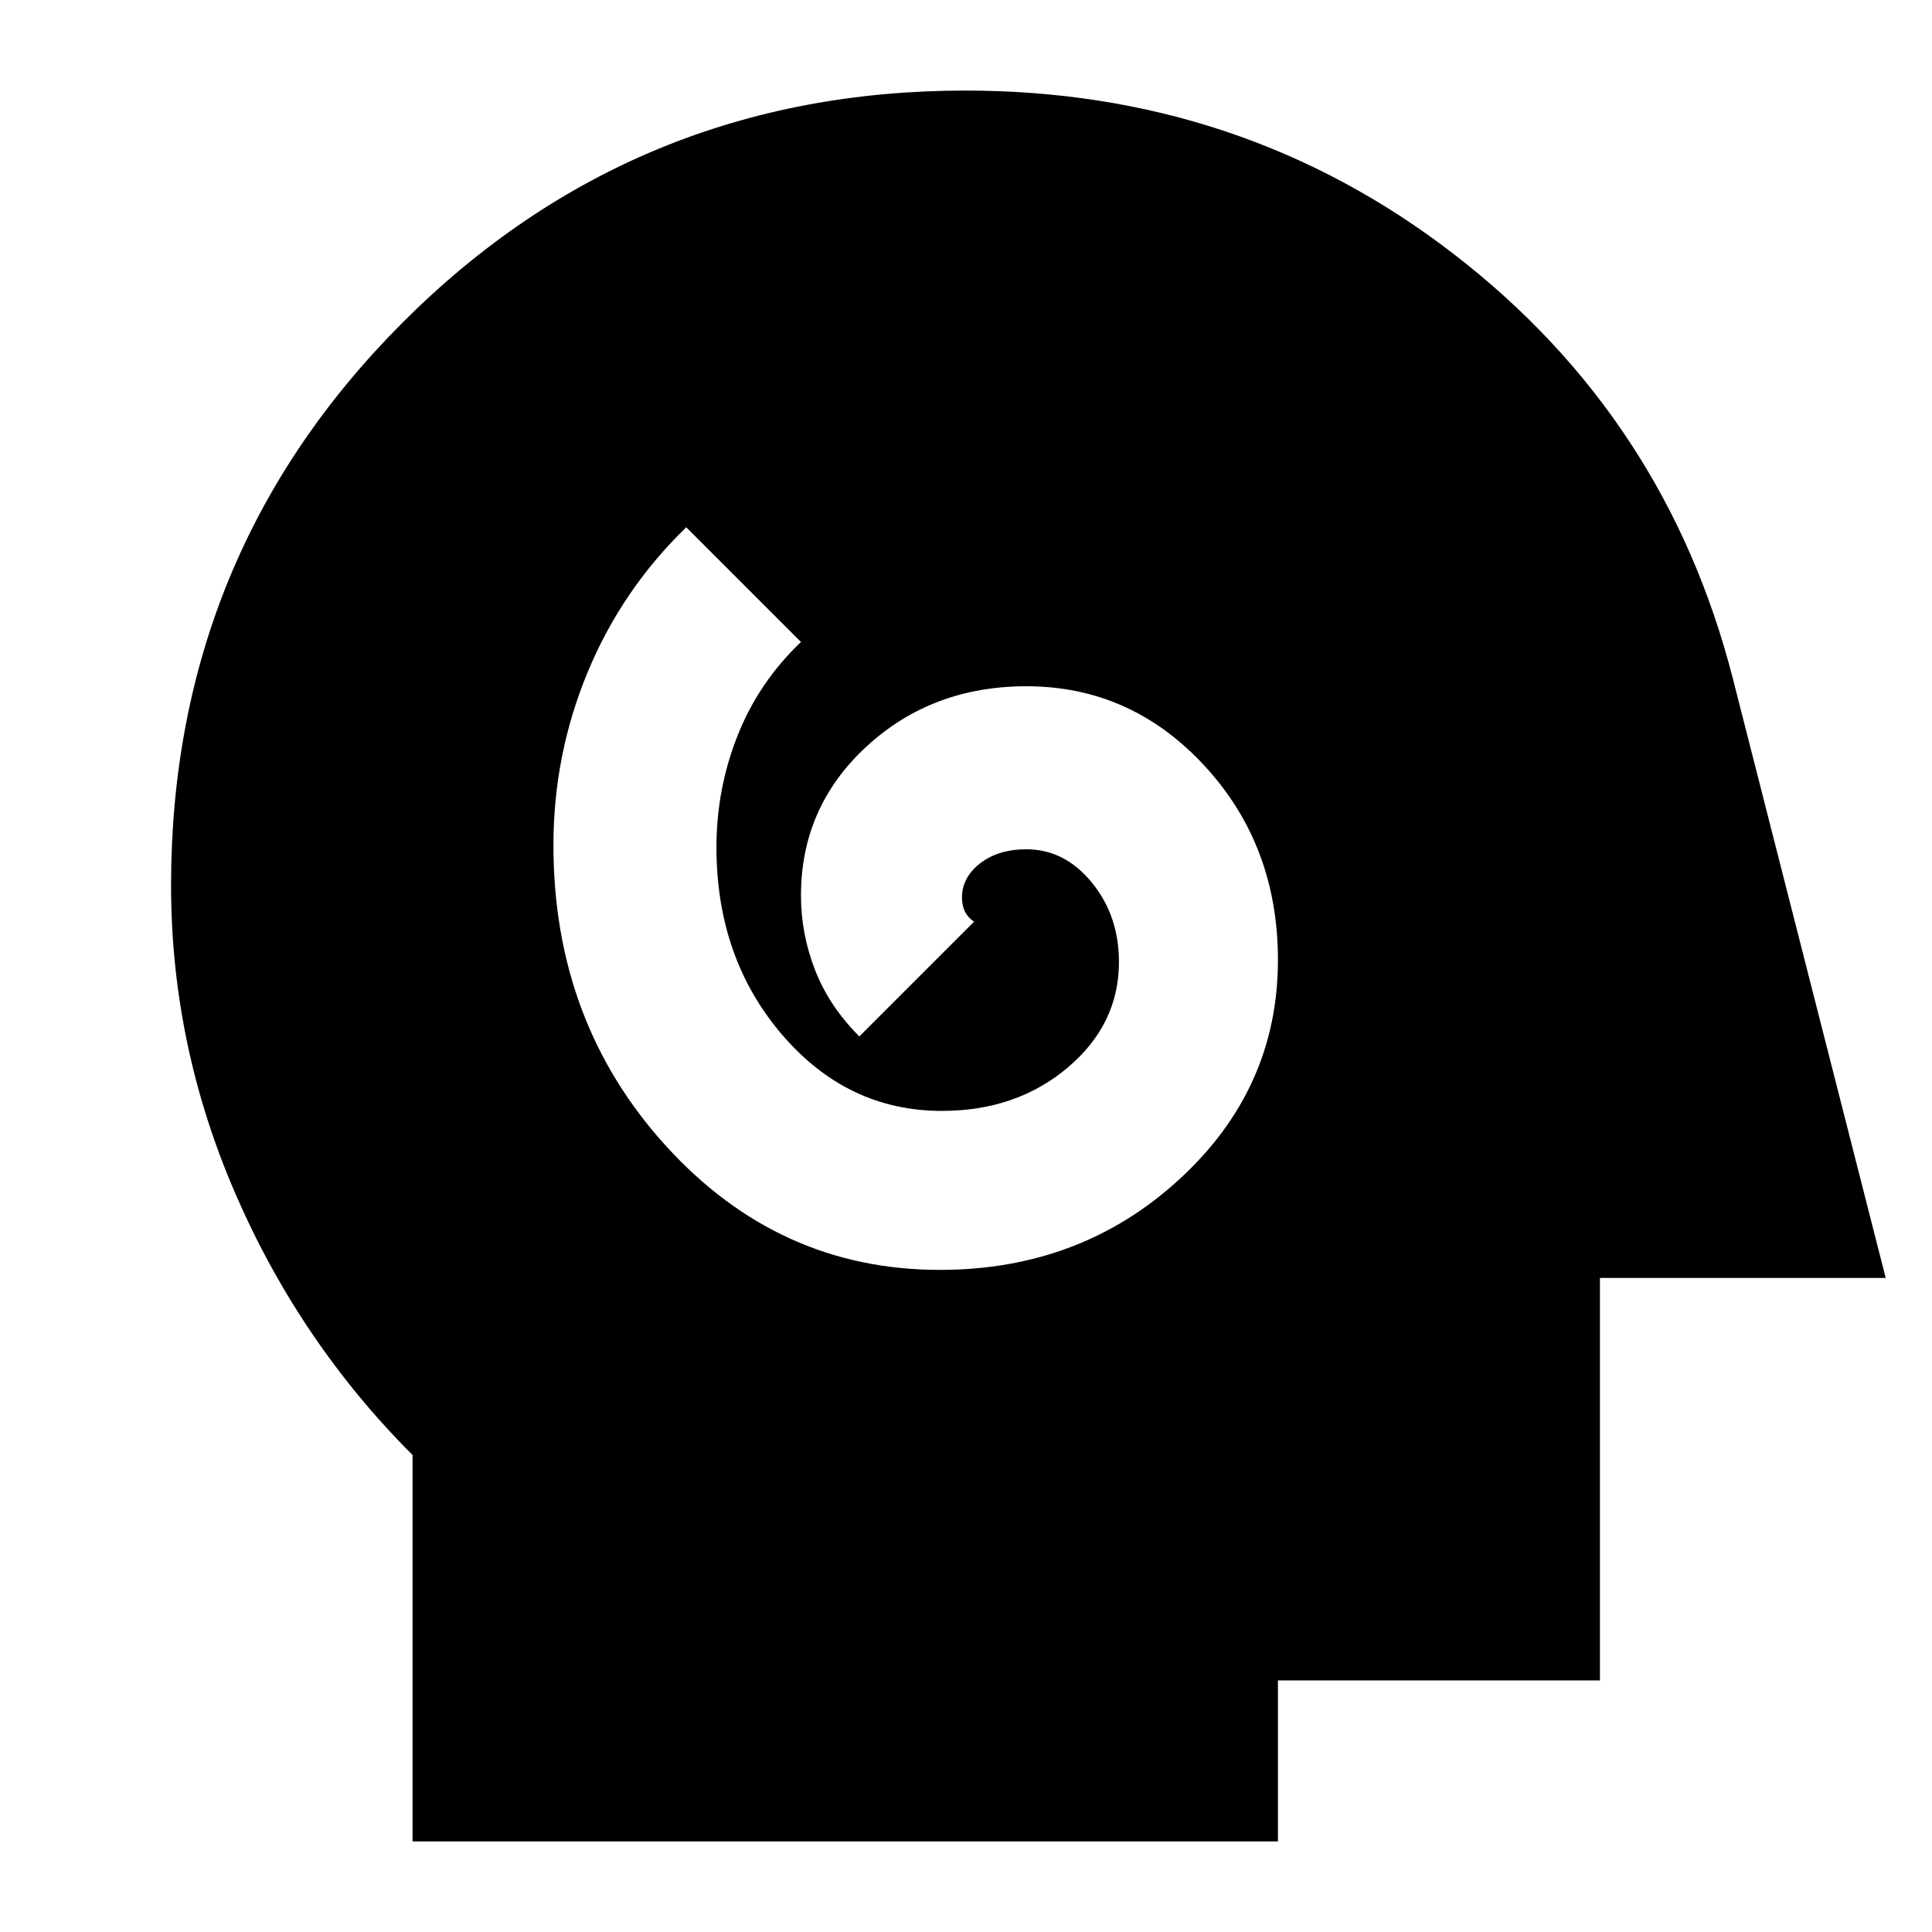 <svg xmlns="http://www.w3.org/2000/svg" height="24" viewBox="0 96 960 960" width="24"><path d="M467 727q70 0 119-45t49-109q0-57-36.5-96.5T510 437q-47 0-79.5 30T398 541q0 19 7 37t22 33l57-57q-3-2-4.5-5t-1.5-7q0-10 9-17t23-7q19 0 32.5 16.5T556 574q0 31-25.5 52.5T468 648q-47 0-79.5-38T356 517q0-29 10.5-55.5T398 415l-57-57q-32 31-49 72t-17 86q0 88 56 149.5T467 727Zm-262 284V819q-56-56-88-129.787T85 536q0-164.583 115.118-279.792Q315.236 141 479.691 141 617 141 722.412 222.274 827.824 303.547 861 433l76 298H795v200H635v80H205Z"/></svg>